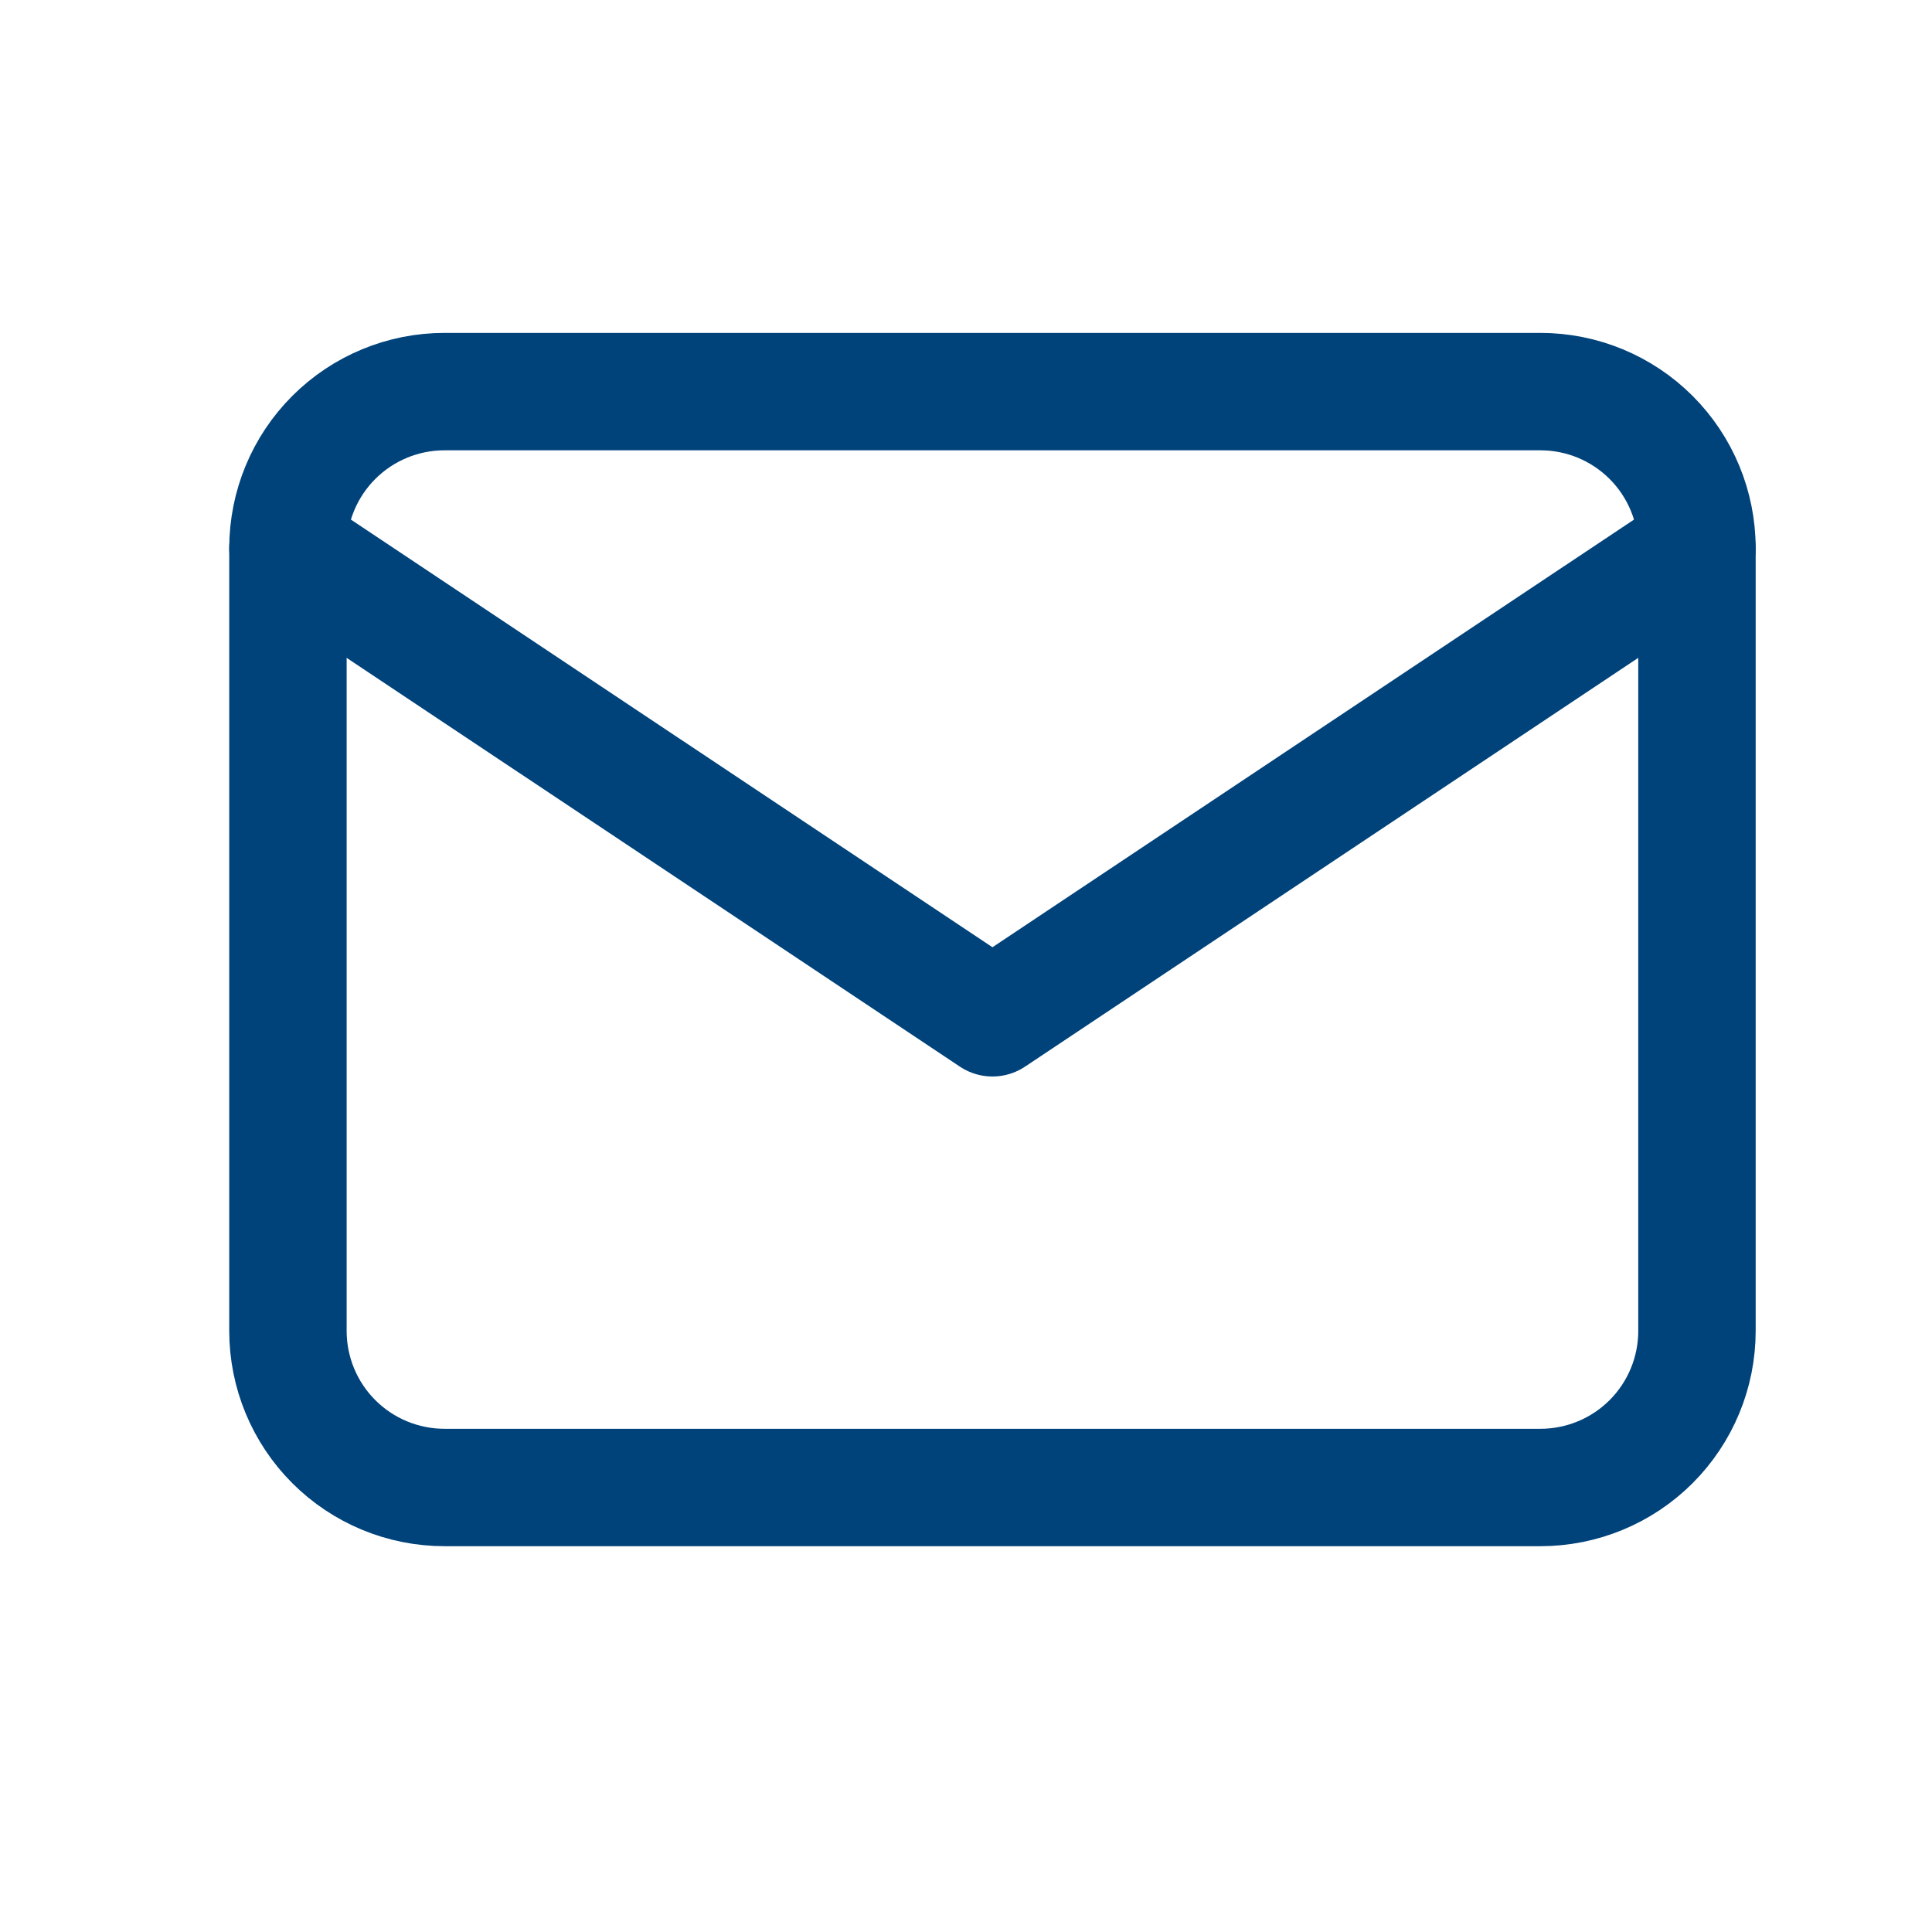 <svg width="26" height="26" viewBox="0 0 26 26" fill="none" xmlns="http://www.w3.org/2000/svg">
<g clip-path="url(#clip0_136_41)">
<path d="M3.875 7.377C3.875 6.818 4.097 6.282 4.492 5.887C4.887 5.492 5.423 5.27 5.982 5.27H20.73C21.289 5.27 21.825 5.492 22.22 5.887C22.615 6.282 22.837 6.818 22.837 7.377V17.911C22.837 18.47 22.615 19.006 22.22 19.401C21.825 19.796 21.289 20.018 20.73 20.018H5.982C5.423 20.018 4.887 19.796 4.492 19.401C4.097 19.006 3.875 18.47 3.875 17.911V7.377Z" stroke="#00427A" stroke-width="1.58" stroke-linecap="round" stroke-linejoin="round"/>
<path d="M3.875 7.377L13.356 13.697L22.837 7.377" stroke="#00427A" stroke-width="1.58" stroke-linecap="round" stroke-linejoin="round"/>
</g>
<defs>
<clipPath id="clip0_136_41">
<rect width="25.283" height="25.283" fill="white" transform="translate(0.715 0.003)"/>
</clipPath>
</defs>
</svg>
